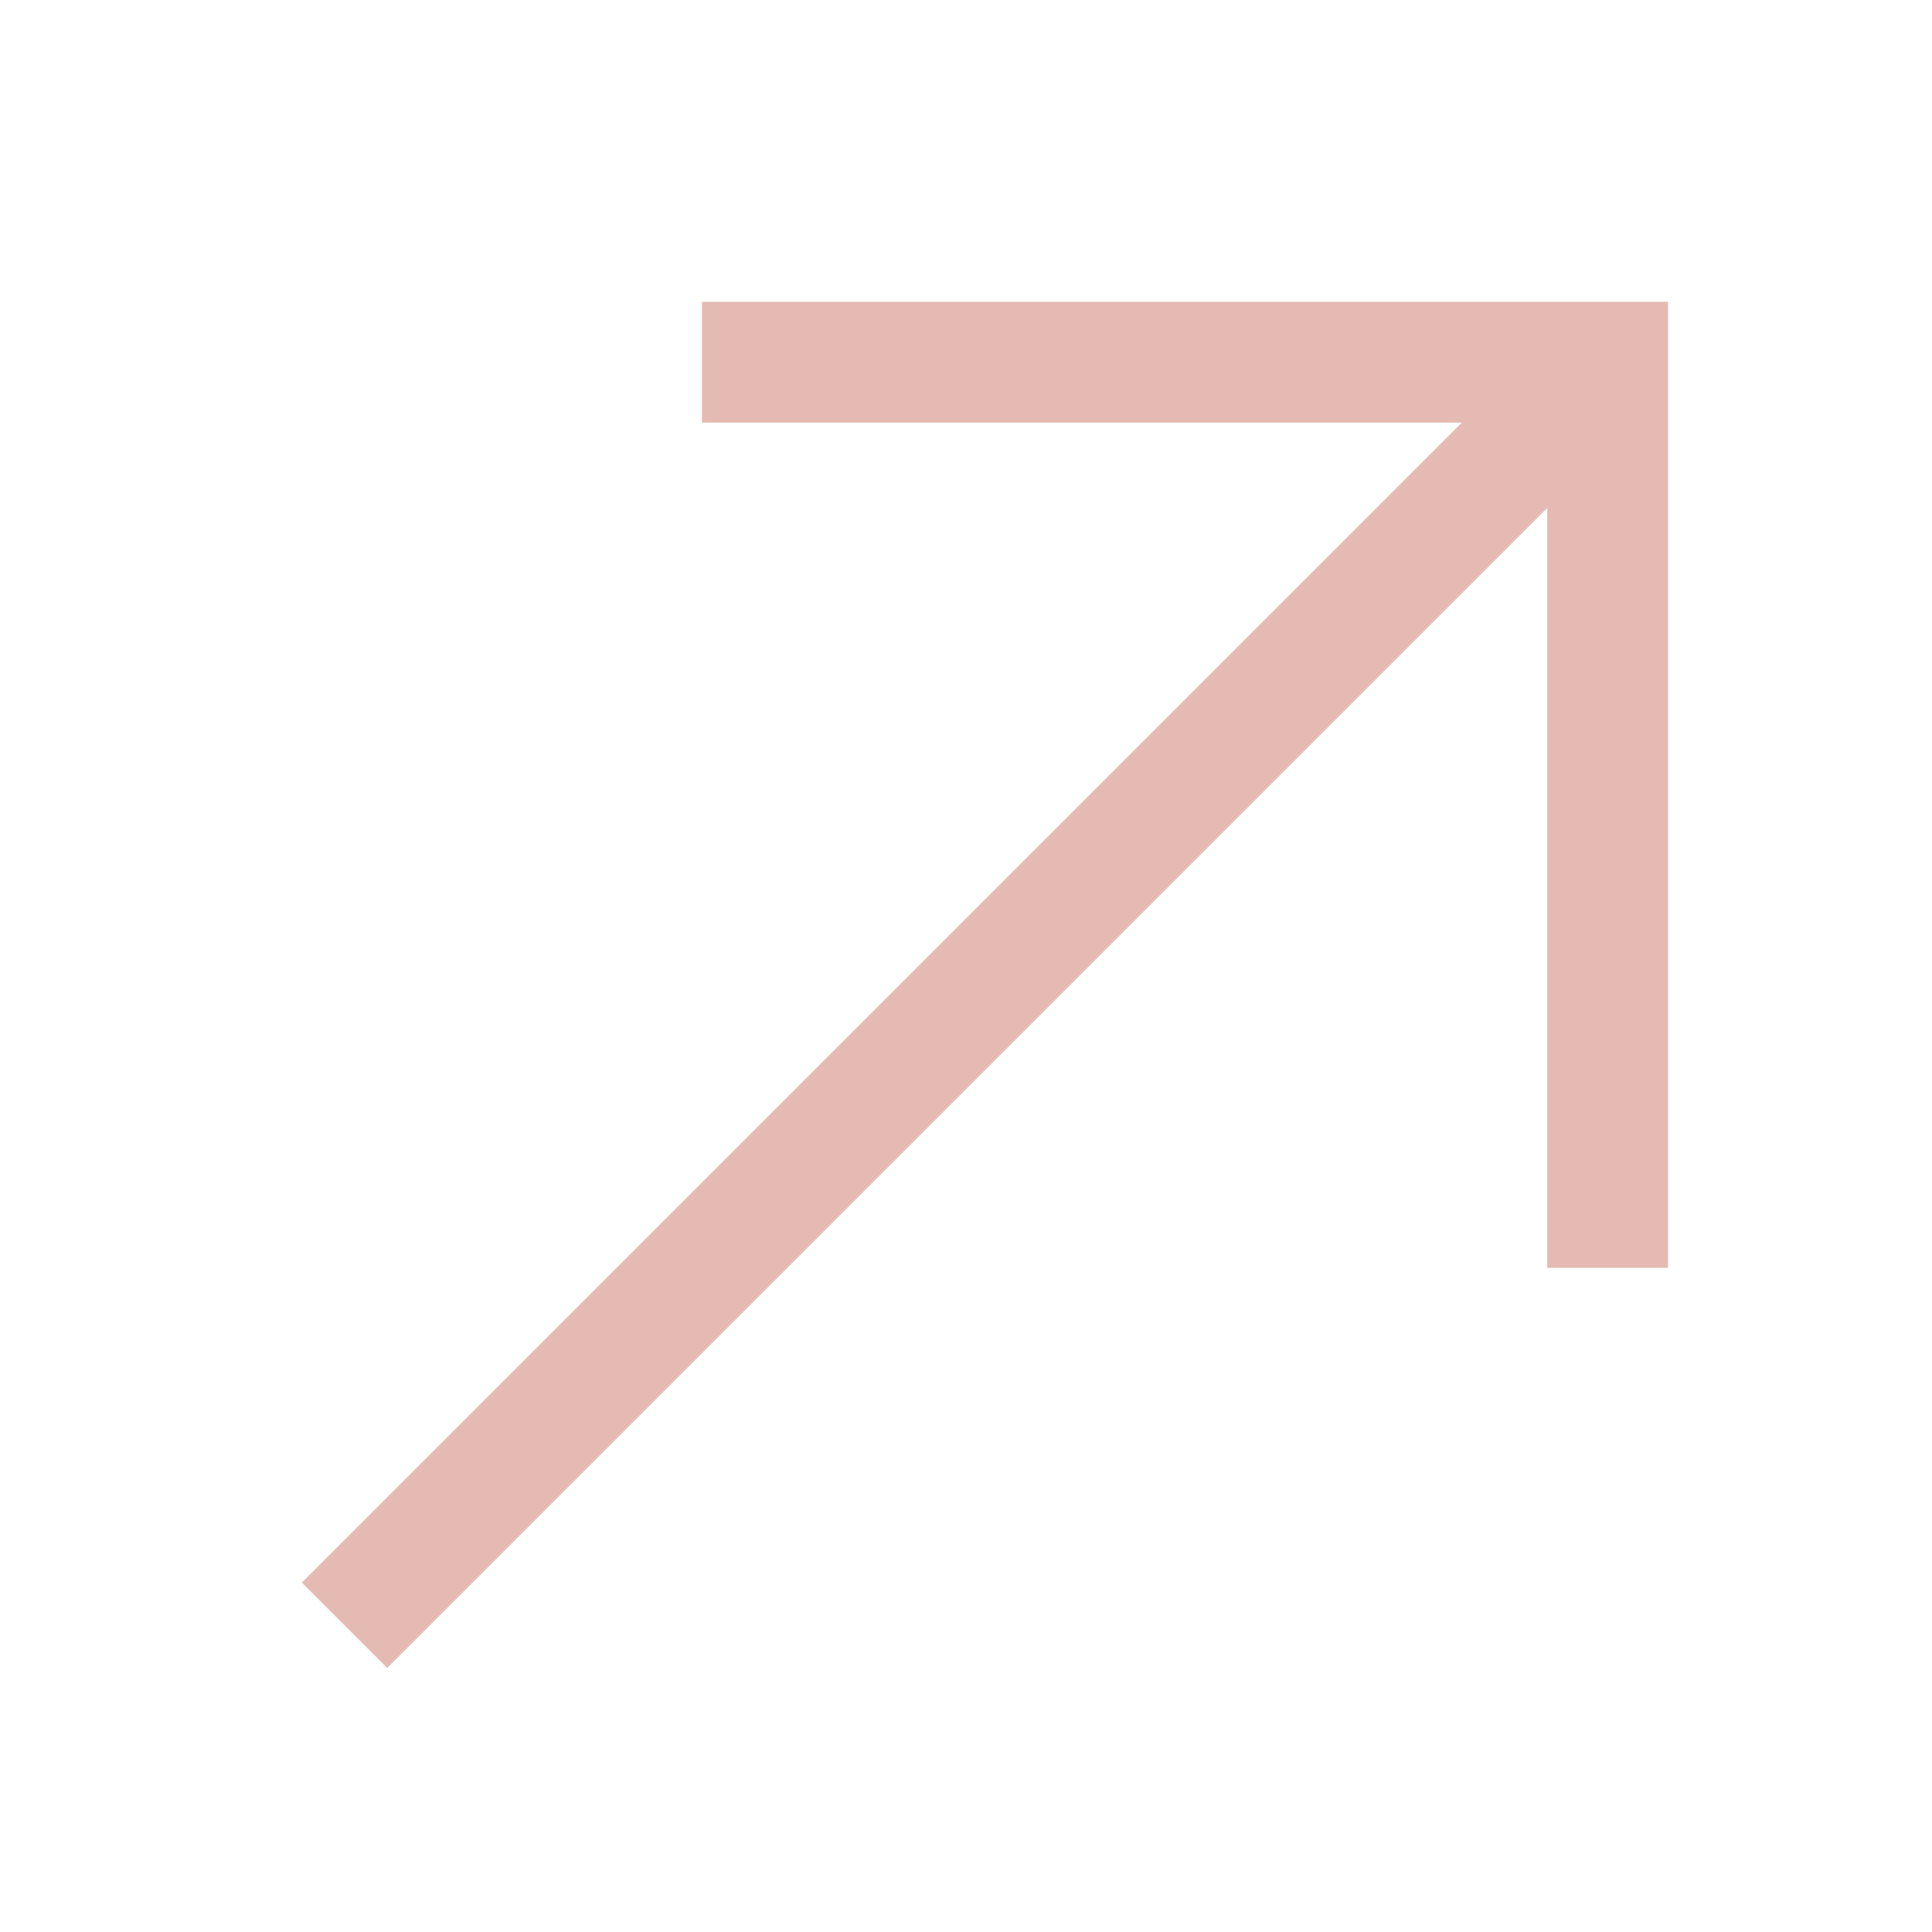 <?xml version="1.0" encoding="UTF-8"?>
<svg width="32px" height="32px" viewBox="0 0 32 32" version="1.1" xmlns="http://www.w3.org/2000/svg" xmlns:xlink="http://www.w3.org/1999/xlink">
    <!-- Generator: Sketch 56.2 (81672) - https://sketch.com -->
    <title>分组 23备份</title>
    <desc>Created with Sketch.</desc>
    <g id="Page-2" stroke="none" stroke-width="1" fill="none" fill-rule="evenodd">
        <g id="分组-23备份">
            <g id="编组-24">
                <rect id="矩形" fill="#FFFFFF" opacity="0" x="0" y="0" width="32" height="32"></rect>
                <path d="M25.627,8.414 L6.414,27.627 L5,26.213 L24.213,7 L11.627,7 L11.627,5 L27.627,5 L27.627,7 L27.627,21 L25.627,21 L25.627,8.414 Z" id="合并形状" fill="#E4BAB3"></path>
            </g>
        </g>
    </g>
</svg>